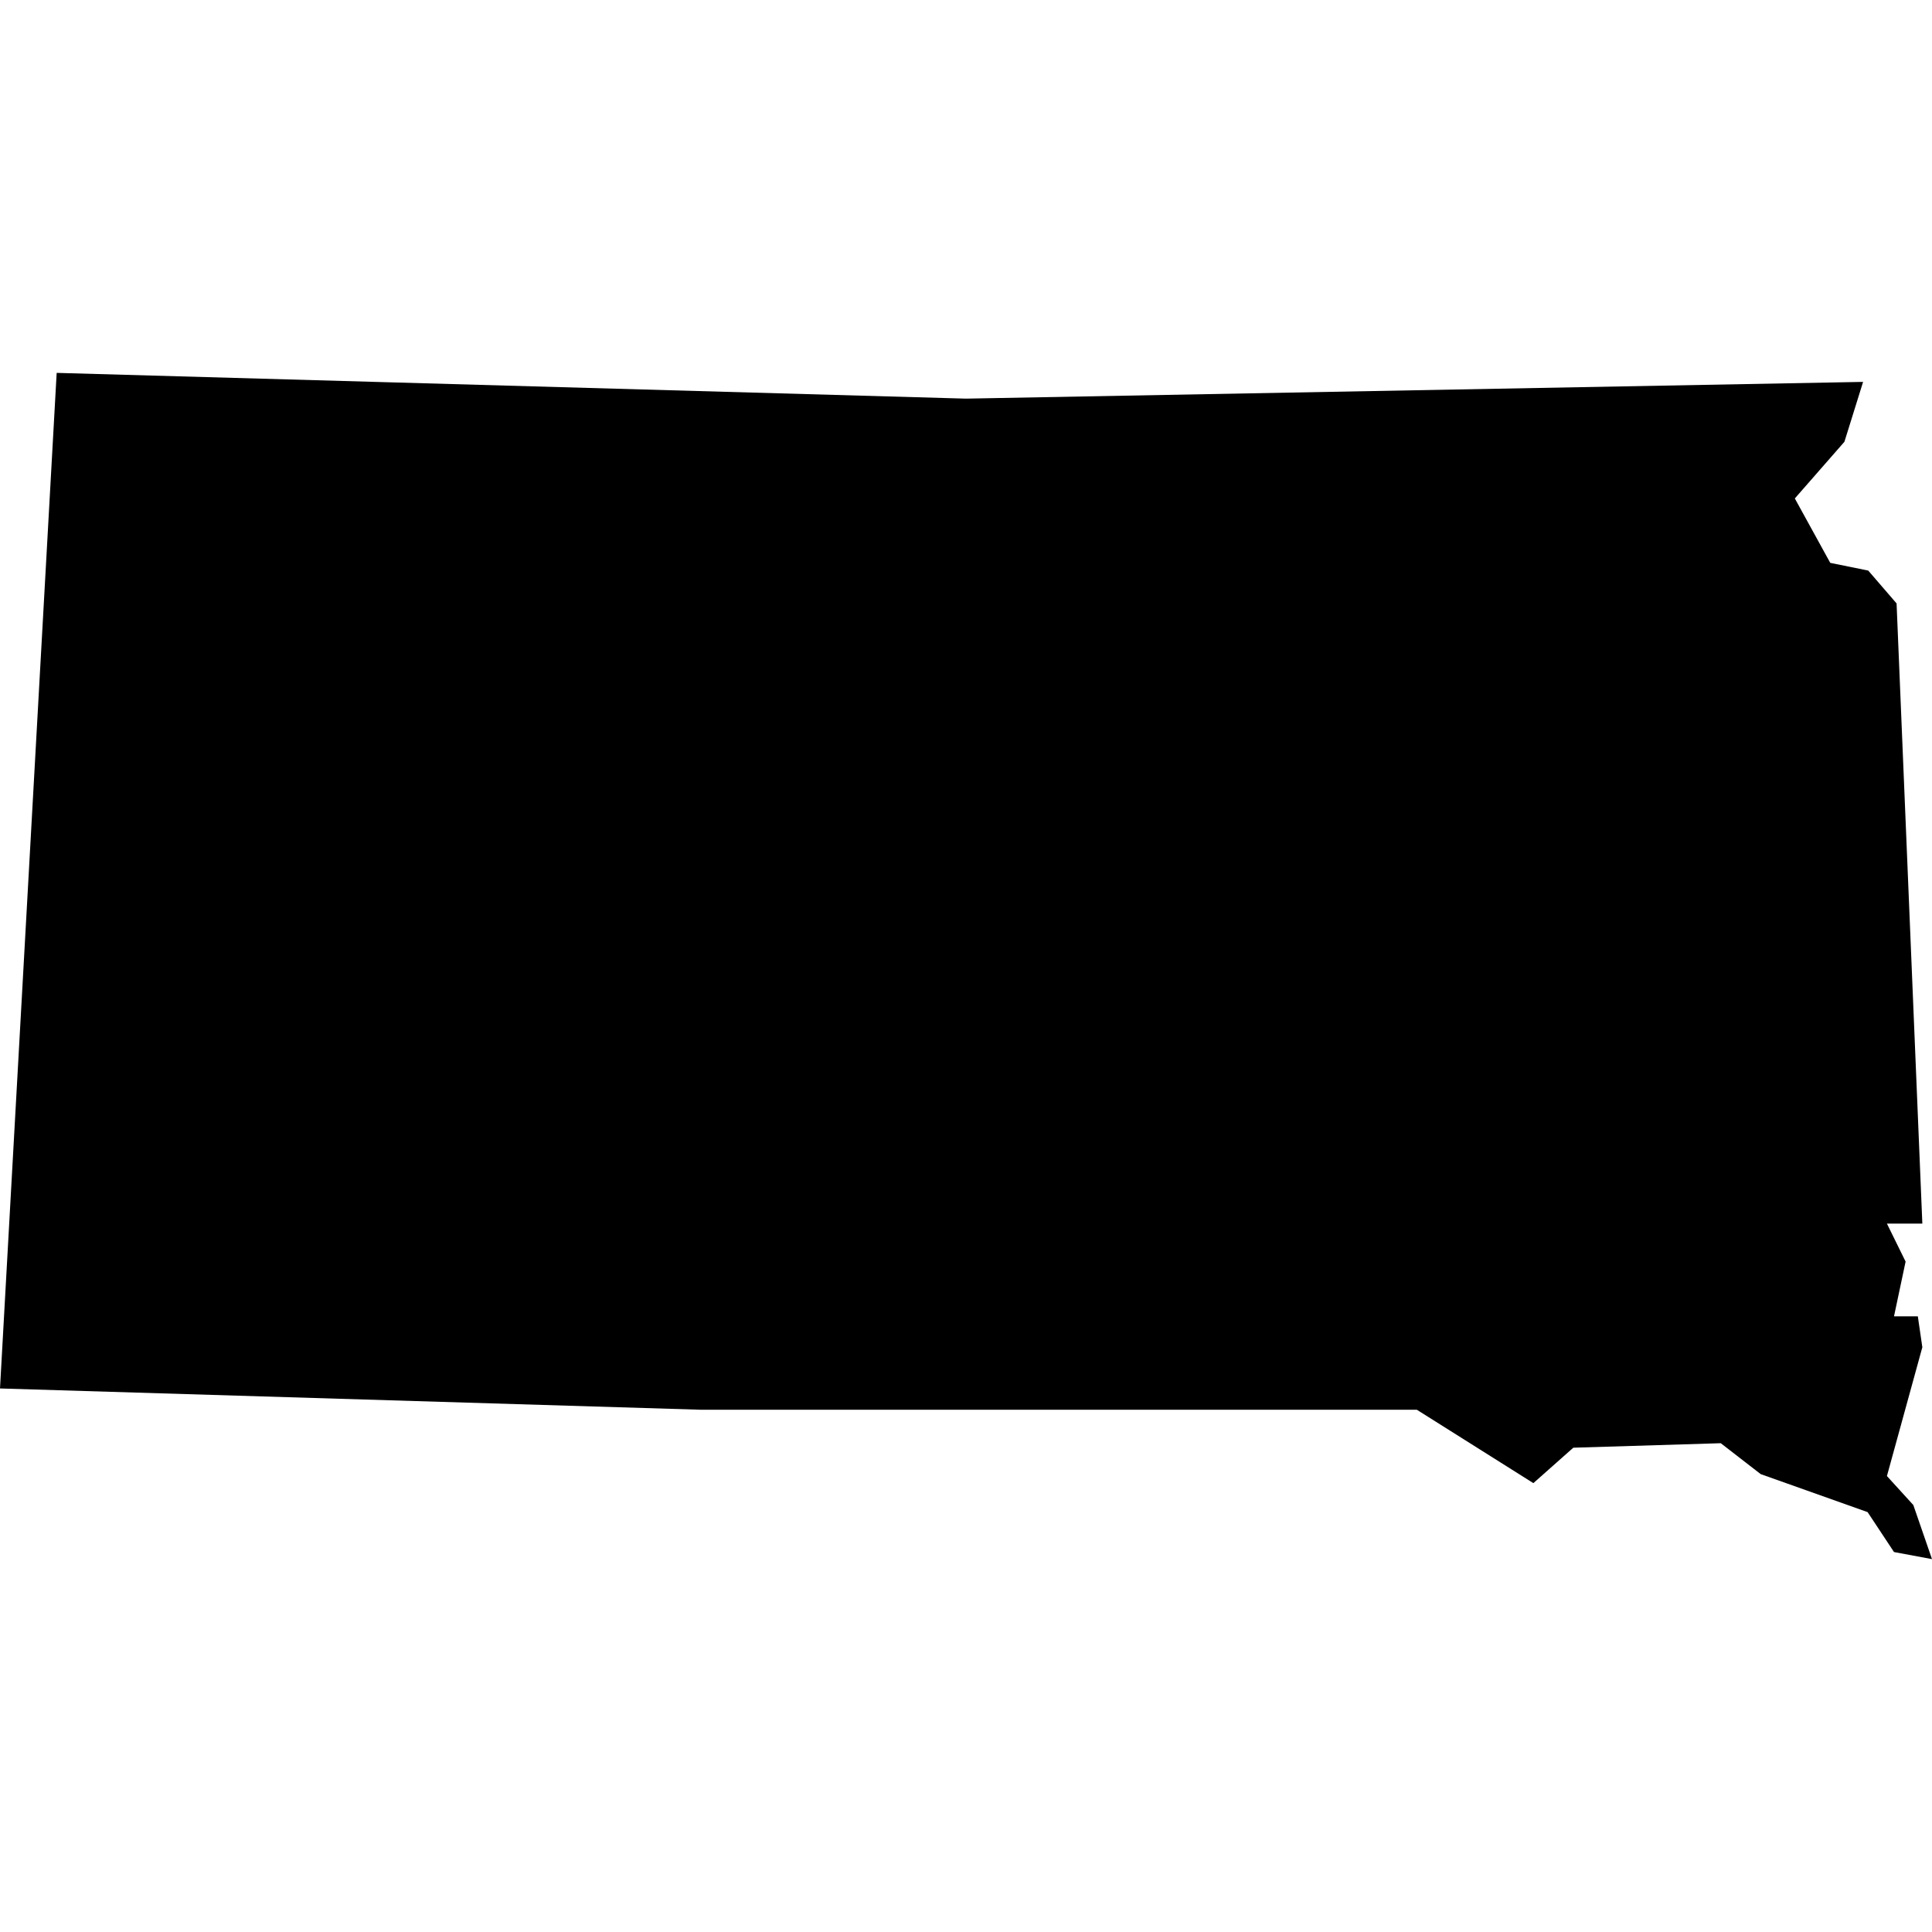 <svg xmlns="http://www.w3.org/2000/svg" width="30" height="30" viewBox="0 0 30 30"><title>SD</title><path d="M30,24.21l-.59-.11L29,23.48l-1.66-.59-.62-.48-2.29.07-.62.55L22,21.89H10.87L0,21.56.88,5.79,15,6.19l13.93-.26-.29.93-.77.88.55,1,.59.12.44.51L29.85,19l-.55,0,.29.59-.18.85.37,0,.07.48-.55,2,.41.45Z"/></svg>
